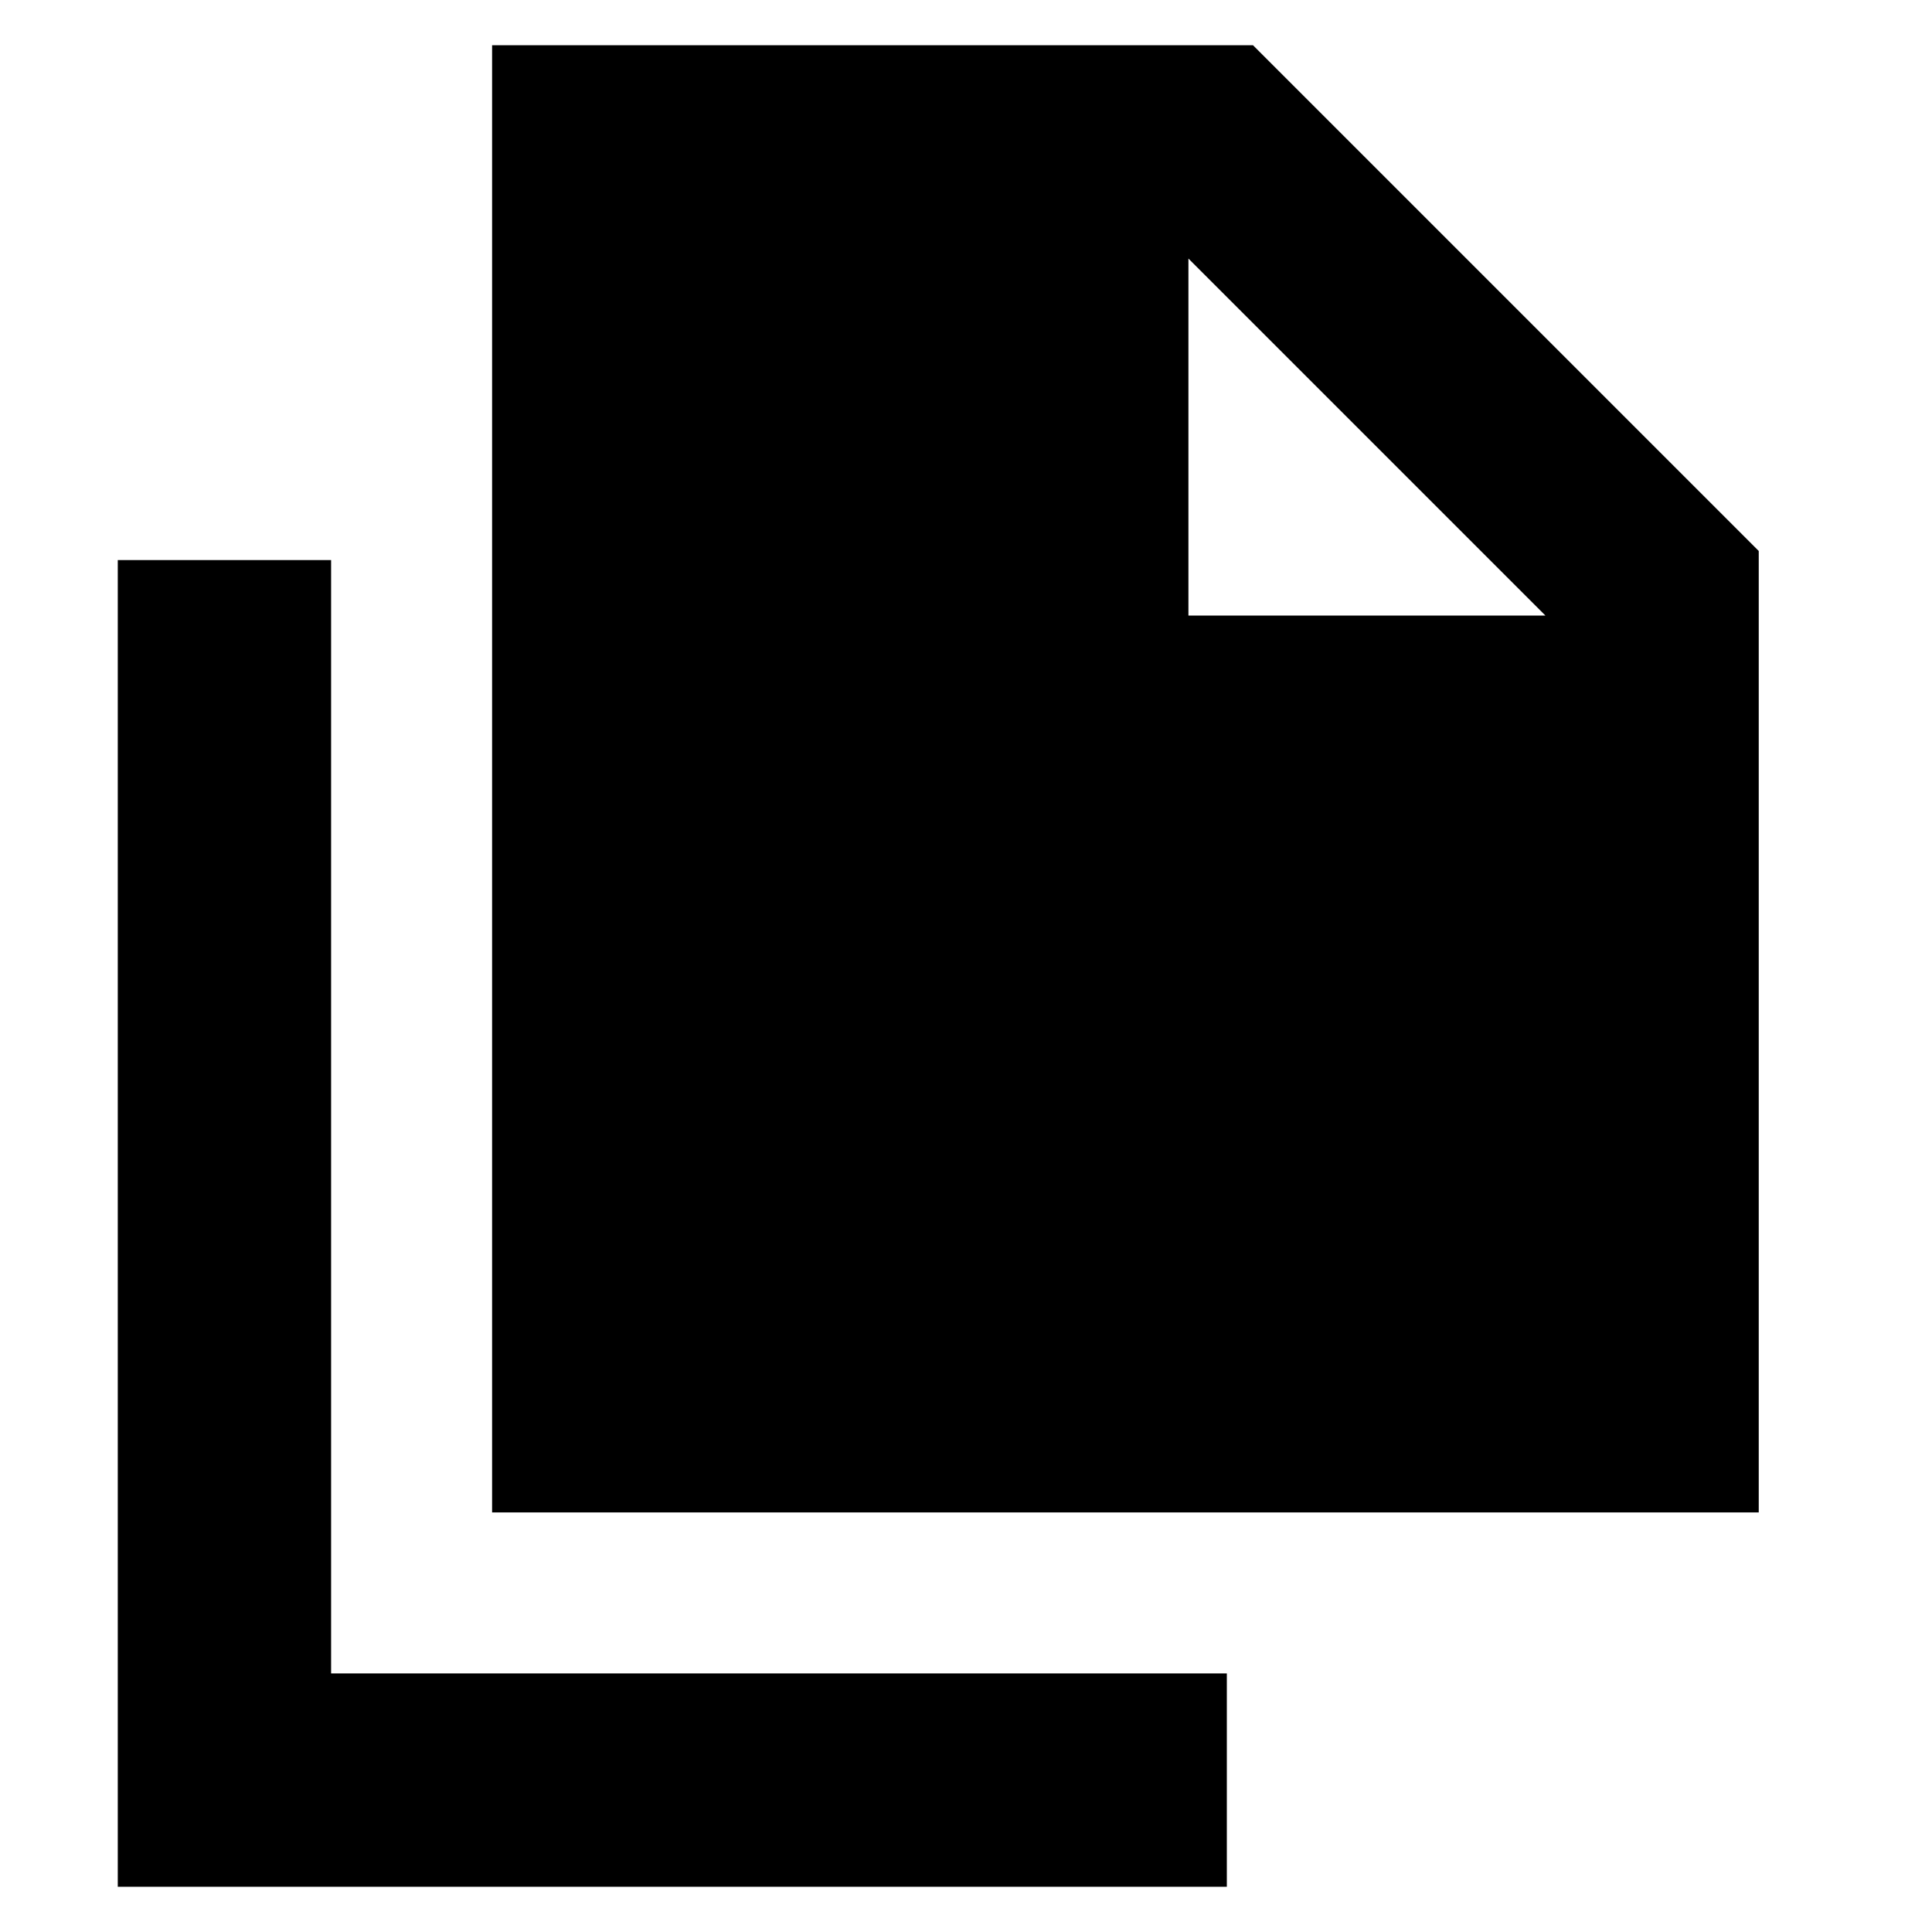 <svg xmlns="http://www.w3.org/2000/svg" height="24" viewBox="0 -960 960 960" width="24"><path d="M244.52-208.48v-729.04h378.09l251.3 251.3v477.74H244.52Zm346-445.65h177.39L590.52-831.52v177.39Zm-532 631.65V-681.7h106v553.22h445.09v106H58.52Z"/></svg>